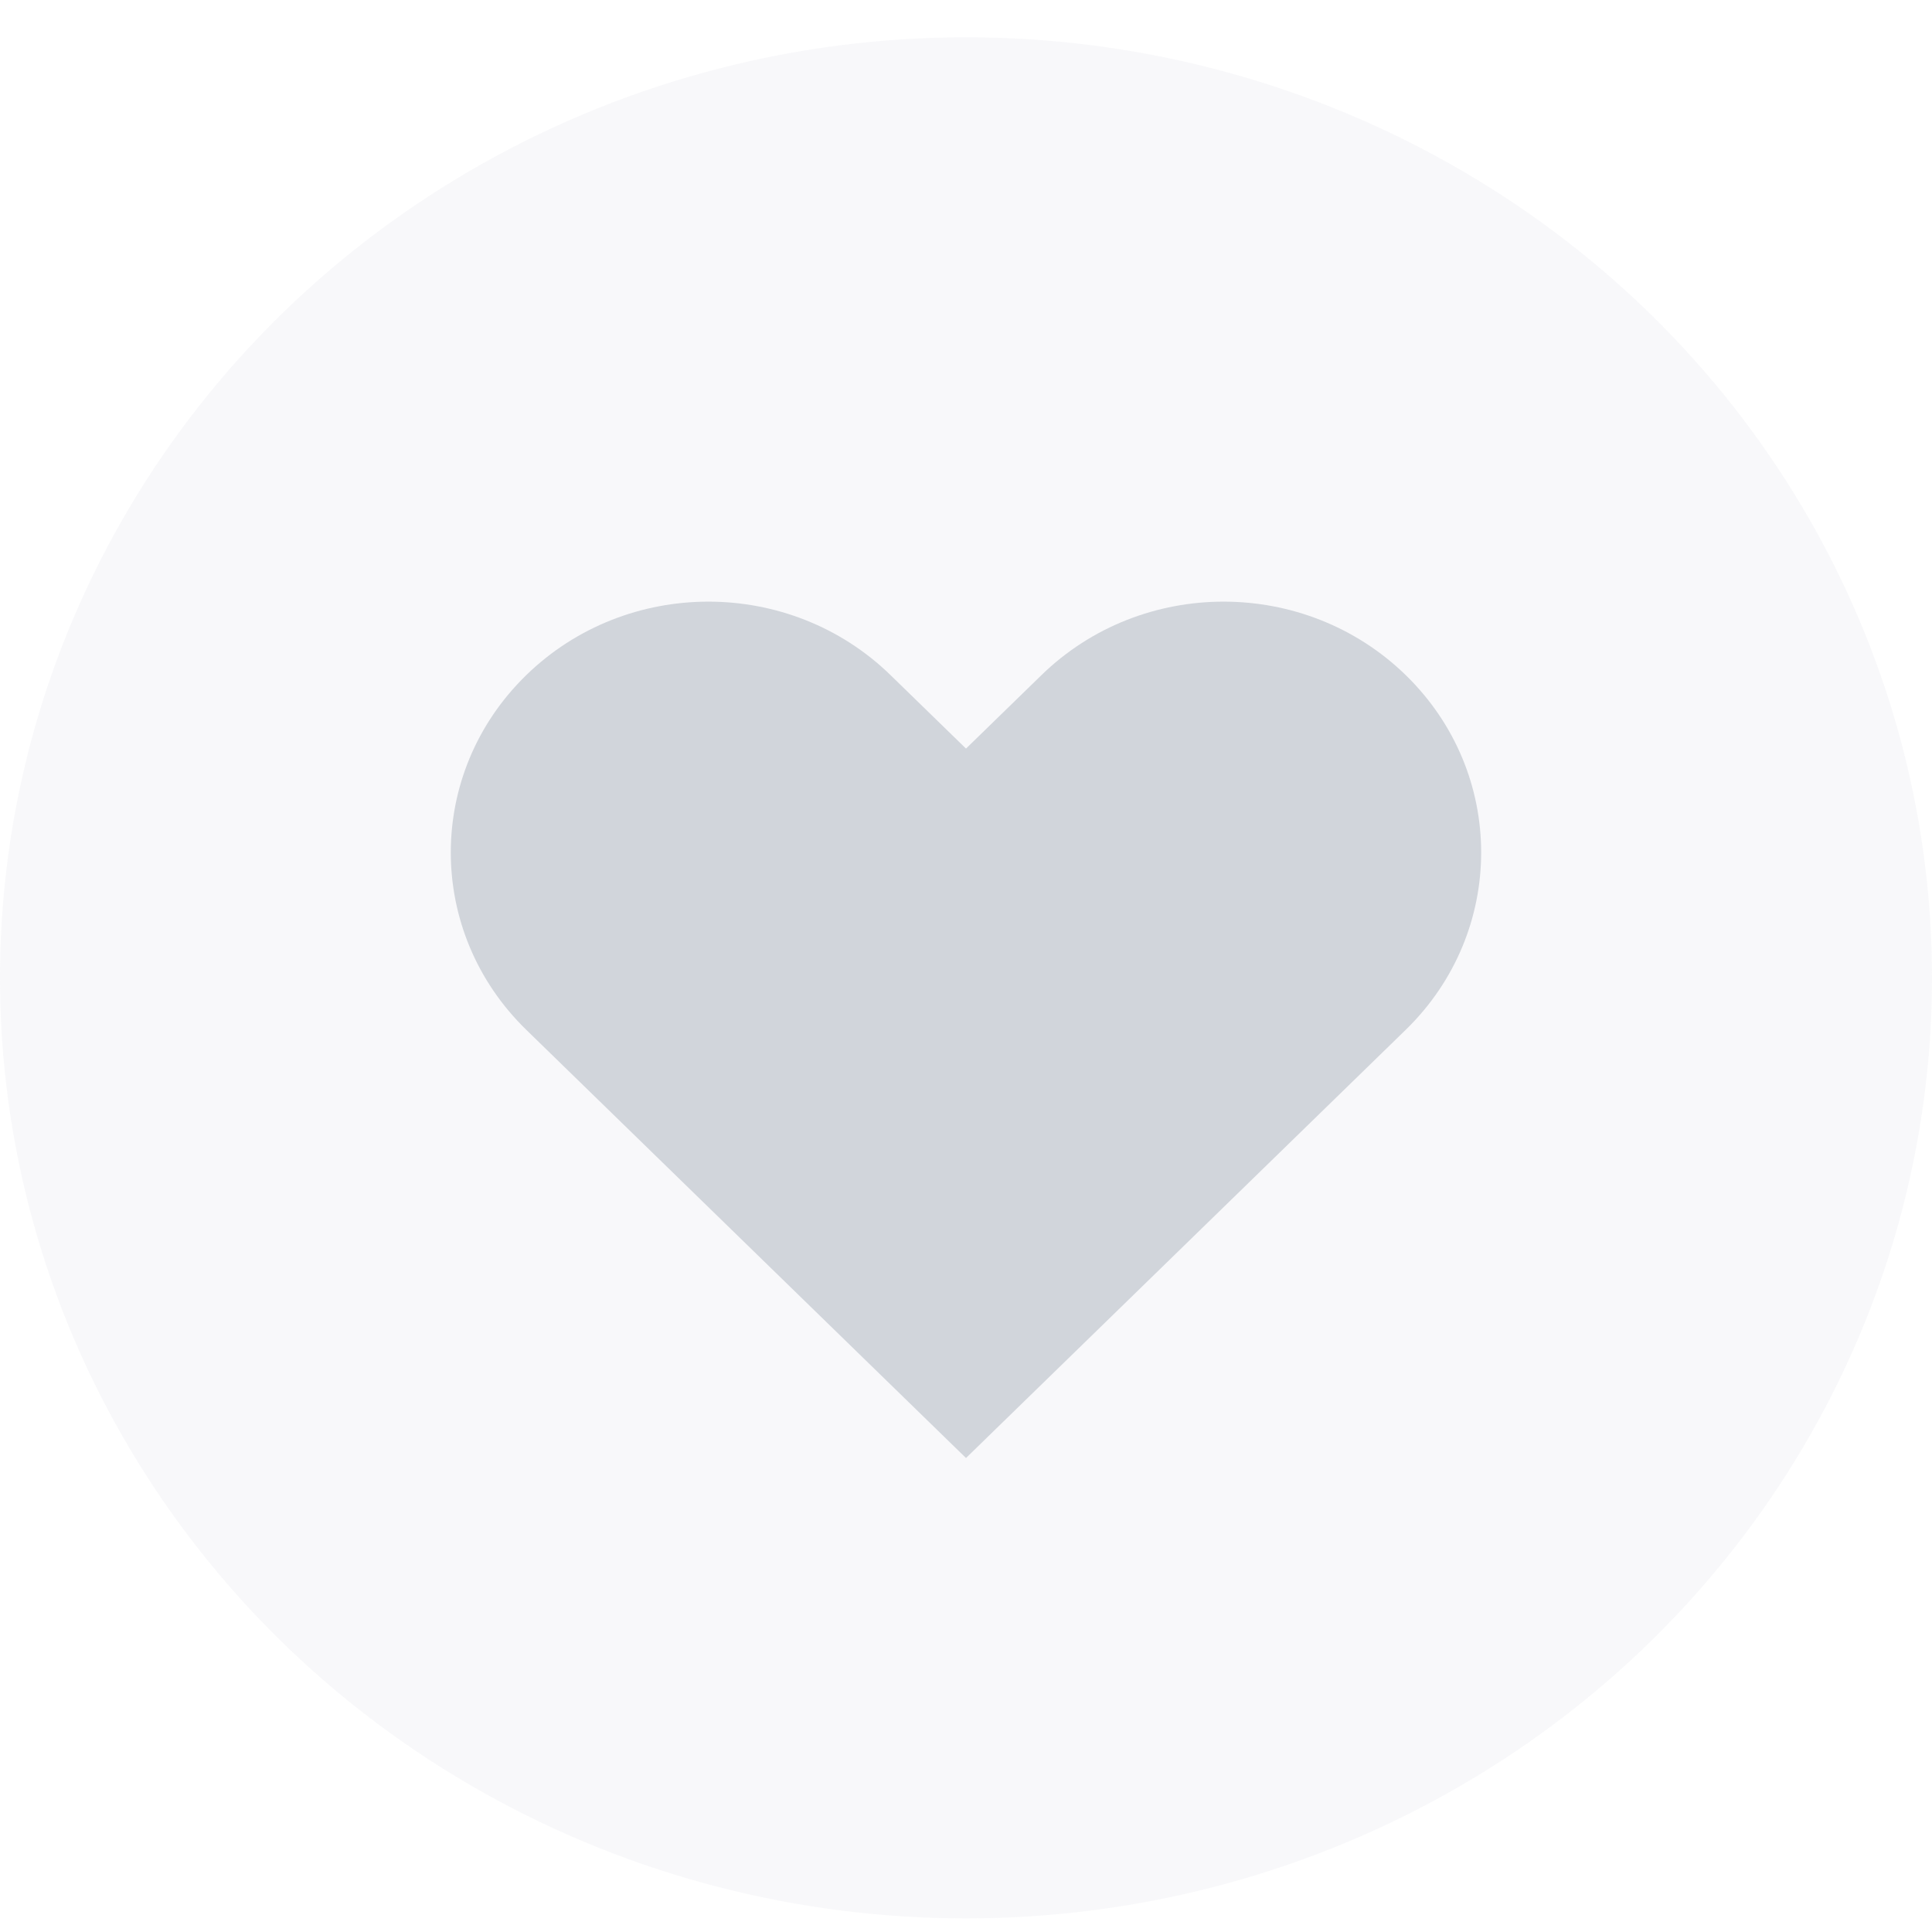 <svg width="20" height="20" viewBox="0 0 30 30" className="favorite" fill="none" xmlns="http://www.w3.org/2000/svg">
<g filter="url(#filter0_b_16372_57)">
<ellipse cx="15" cy="15.184" rx="15" ry="14.605" fill="#F3F4F6"  fill-opacity="0.6"/>
</g>
<path fill-rule="evenodd" clip-rule="evenodd" d="M8.172 10.483C9.734 8.962 12.266 8.962 13.828 10.483L15 11.624L16.172 10.483C17.734 8.962 20.266 8.962 21.828 10.483C23.39 12.004 23.39 14.47 21.828 15.991L15 22.64L8.172 15.991C6.609 14.47 6.609 12.004 8.172 10.483Z" fill="#D1D5DB"/>
<defs>
<filter id="filter0_b_16372_57" x="-2" y="-1.421" width="34" height="33.211" filterUnits="userSpaceOnUse" color-interpolation-filters="sRGB" >
<feFlood flood-opacity="0" result="BackgroundImageFix"/>
<feGaussianBlur in="BackgroundImageFix" stdDeviation="1"/>
<feComposite in2="SourceAlpha" operator="in" result="effect1_backgroundBlur_16372_57"/>
<feBlend mode="normal" in="SourceGraphic" in2="effect1_backgroundBlur_16372_57" result="shape"/>
</filter>
</defs>
</svg>
